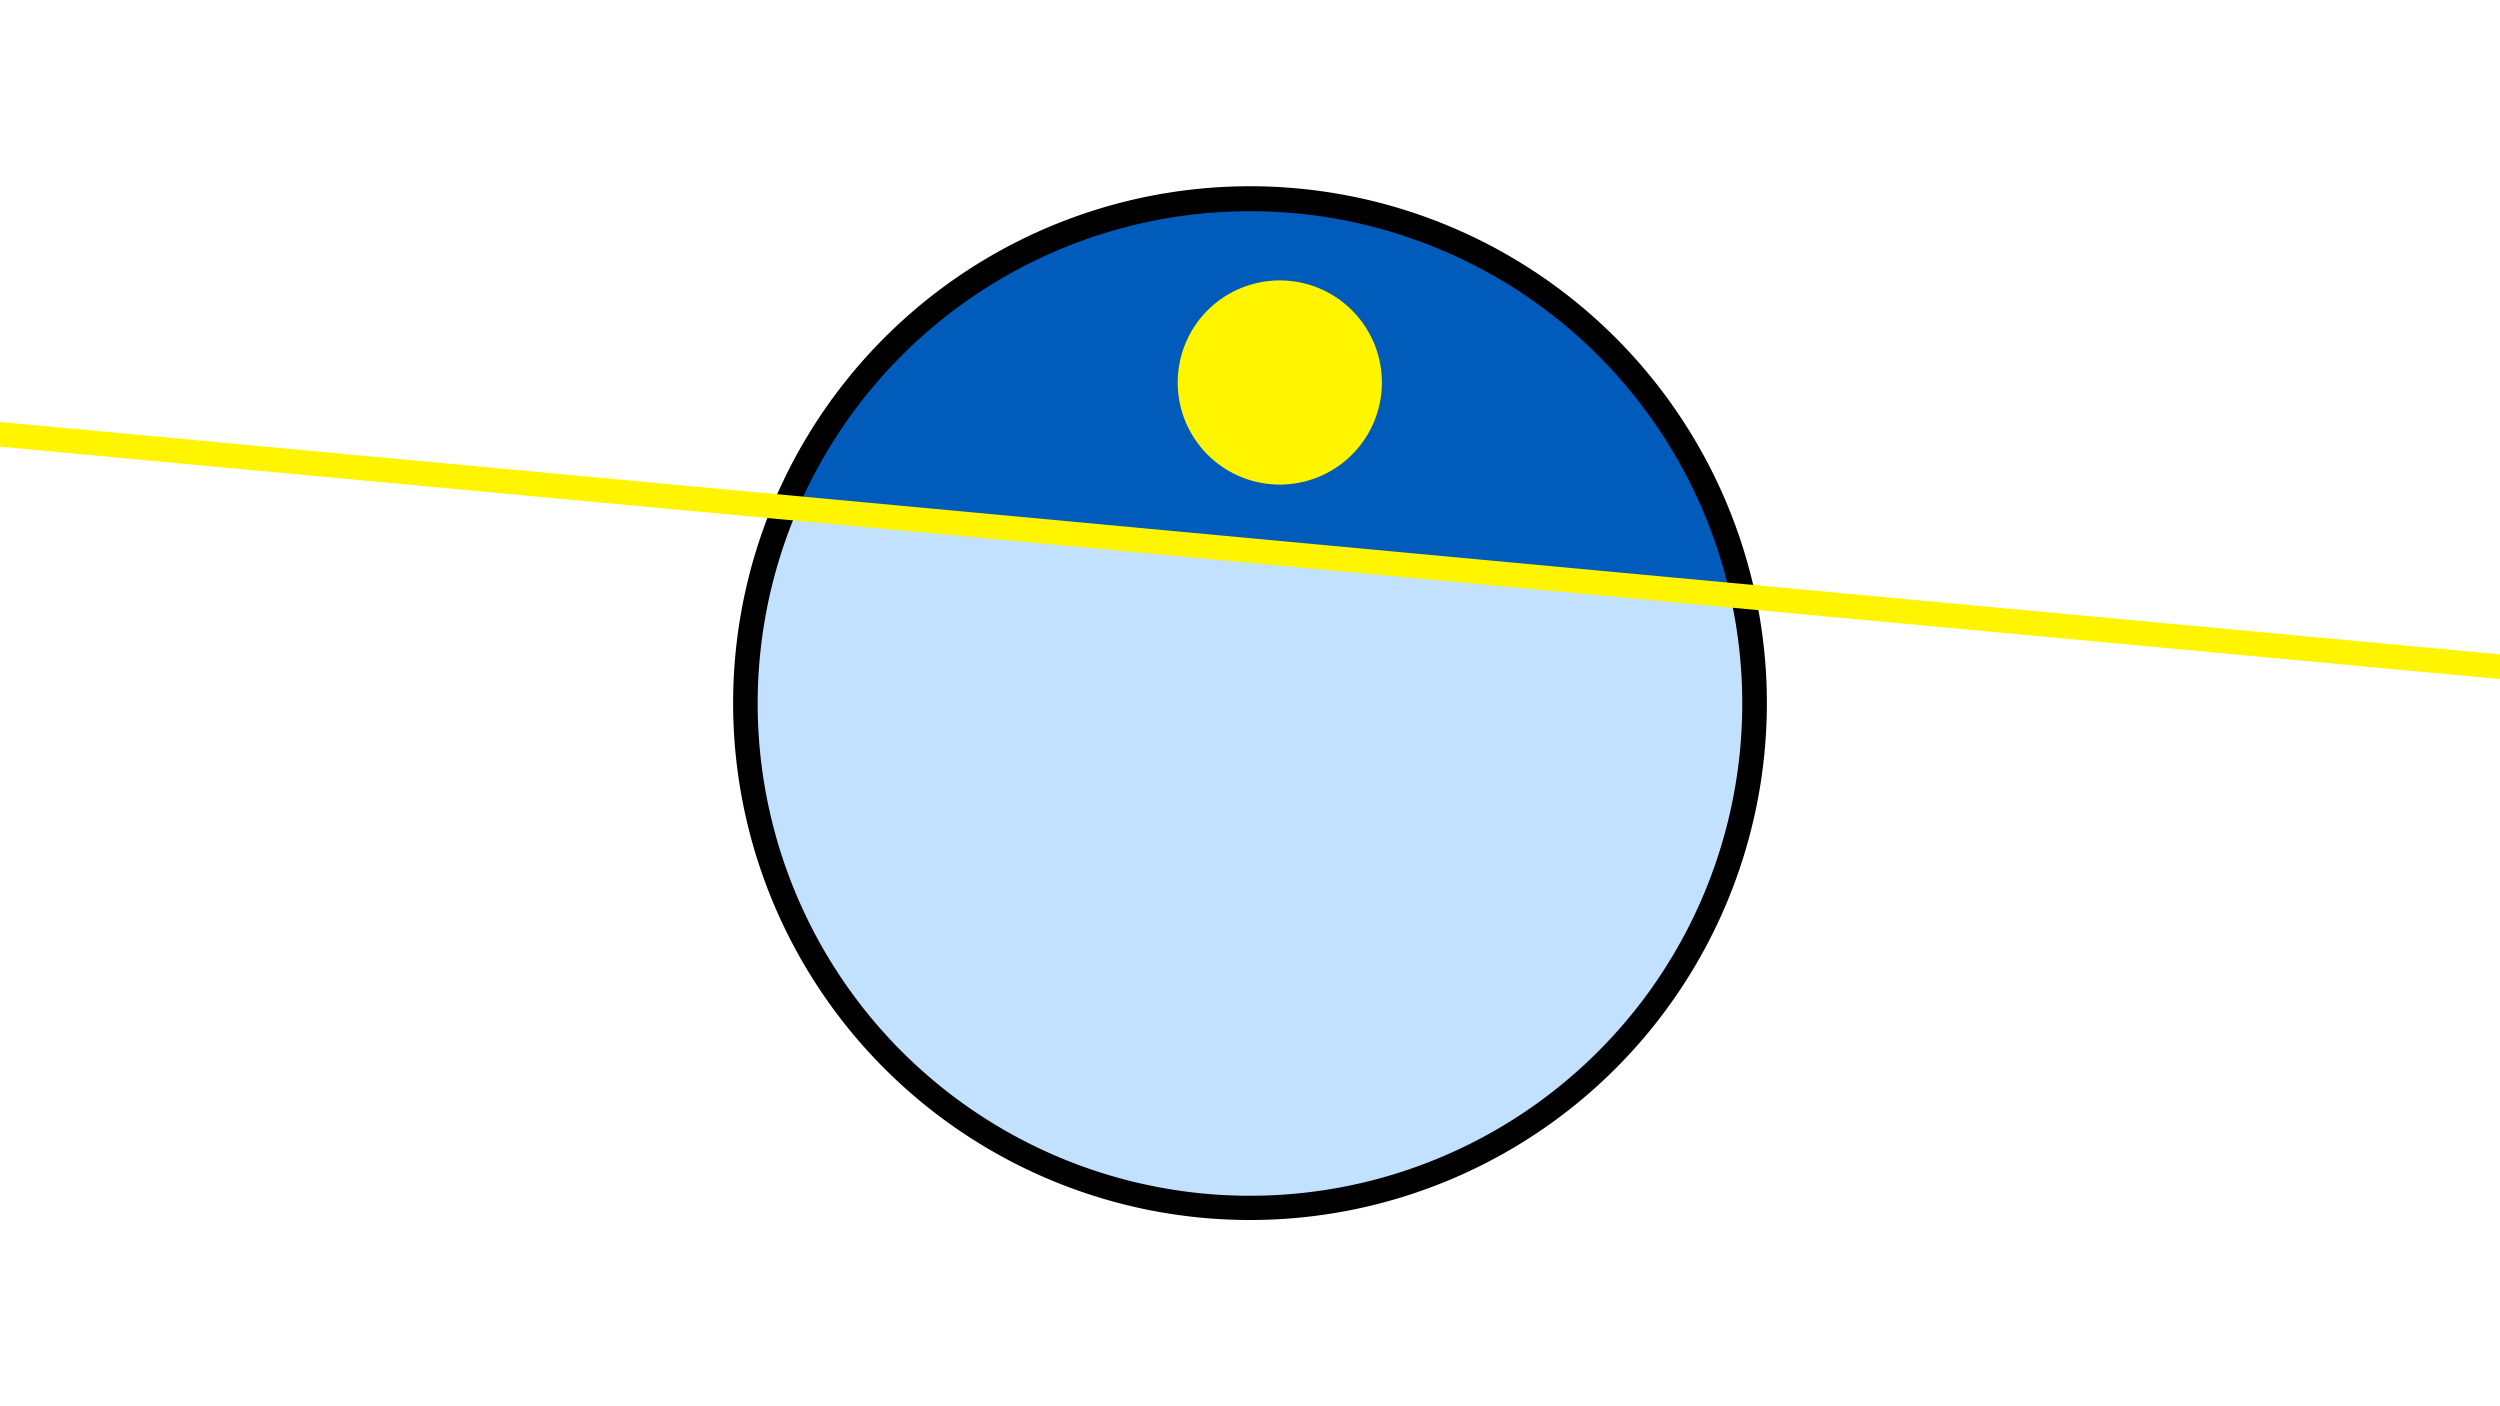 <svg width="1200" height="675" viewBox="-500 -500 1200 675" xmlns="http://www.w3.org/2000/svg"><path d="M-500-500h1200v675h-1200z" fill="#fff"/><path d="M100 85.6a248.1 248.1 0 1 1 0-496.2 248.1 248.1 0 0 1 0 496.2" fill="undefined"/><path d="M330.5-214.3a236.3 236.3 0 0 0-447.5-41.6z"  fill="#005bbb" /><path d="M330.5-214.3a236.3 236.3 0 1 1-447.5-41.6z"  fill="#c2e1ff" /><path d="M114.3-267.4a49 49 0 1 1 0-98 49 49 0 0 1 0 98" fill="#fff500"/><path d="M-510,-292.438L710,-179.037" stroke-width="11.812" stroke="#fff500" /></svg>